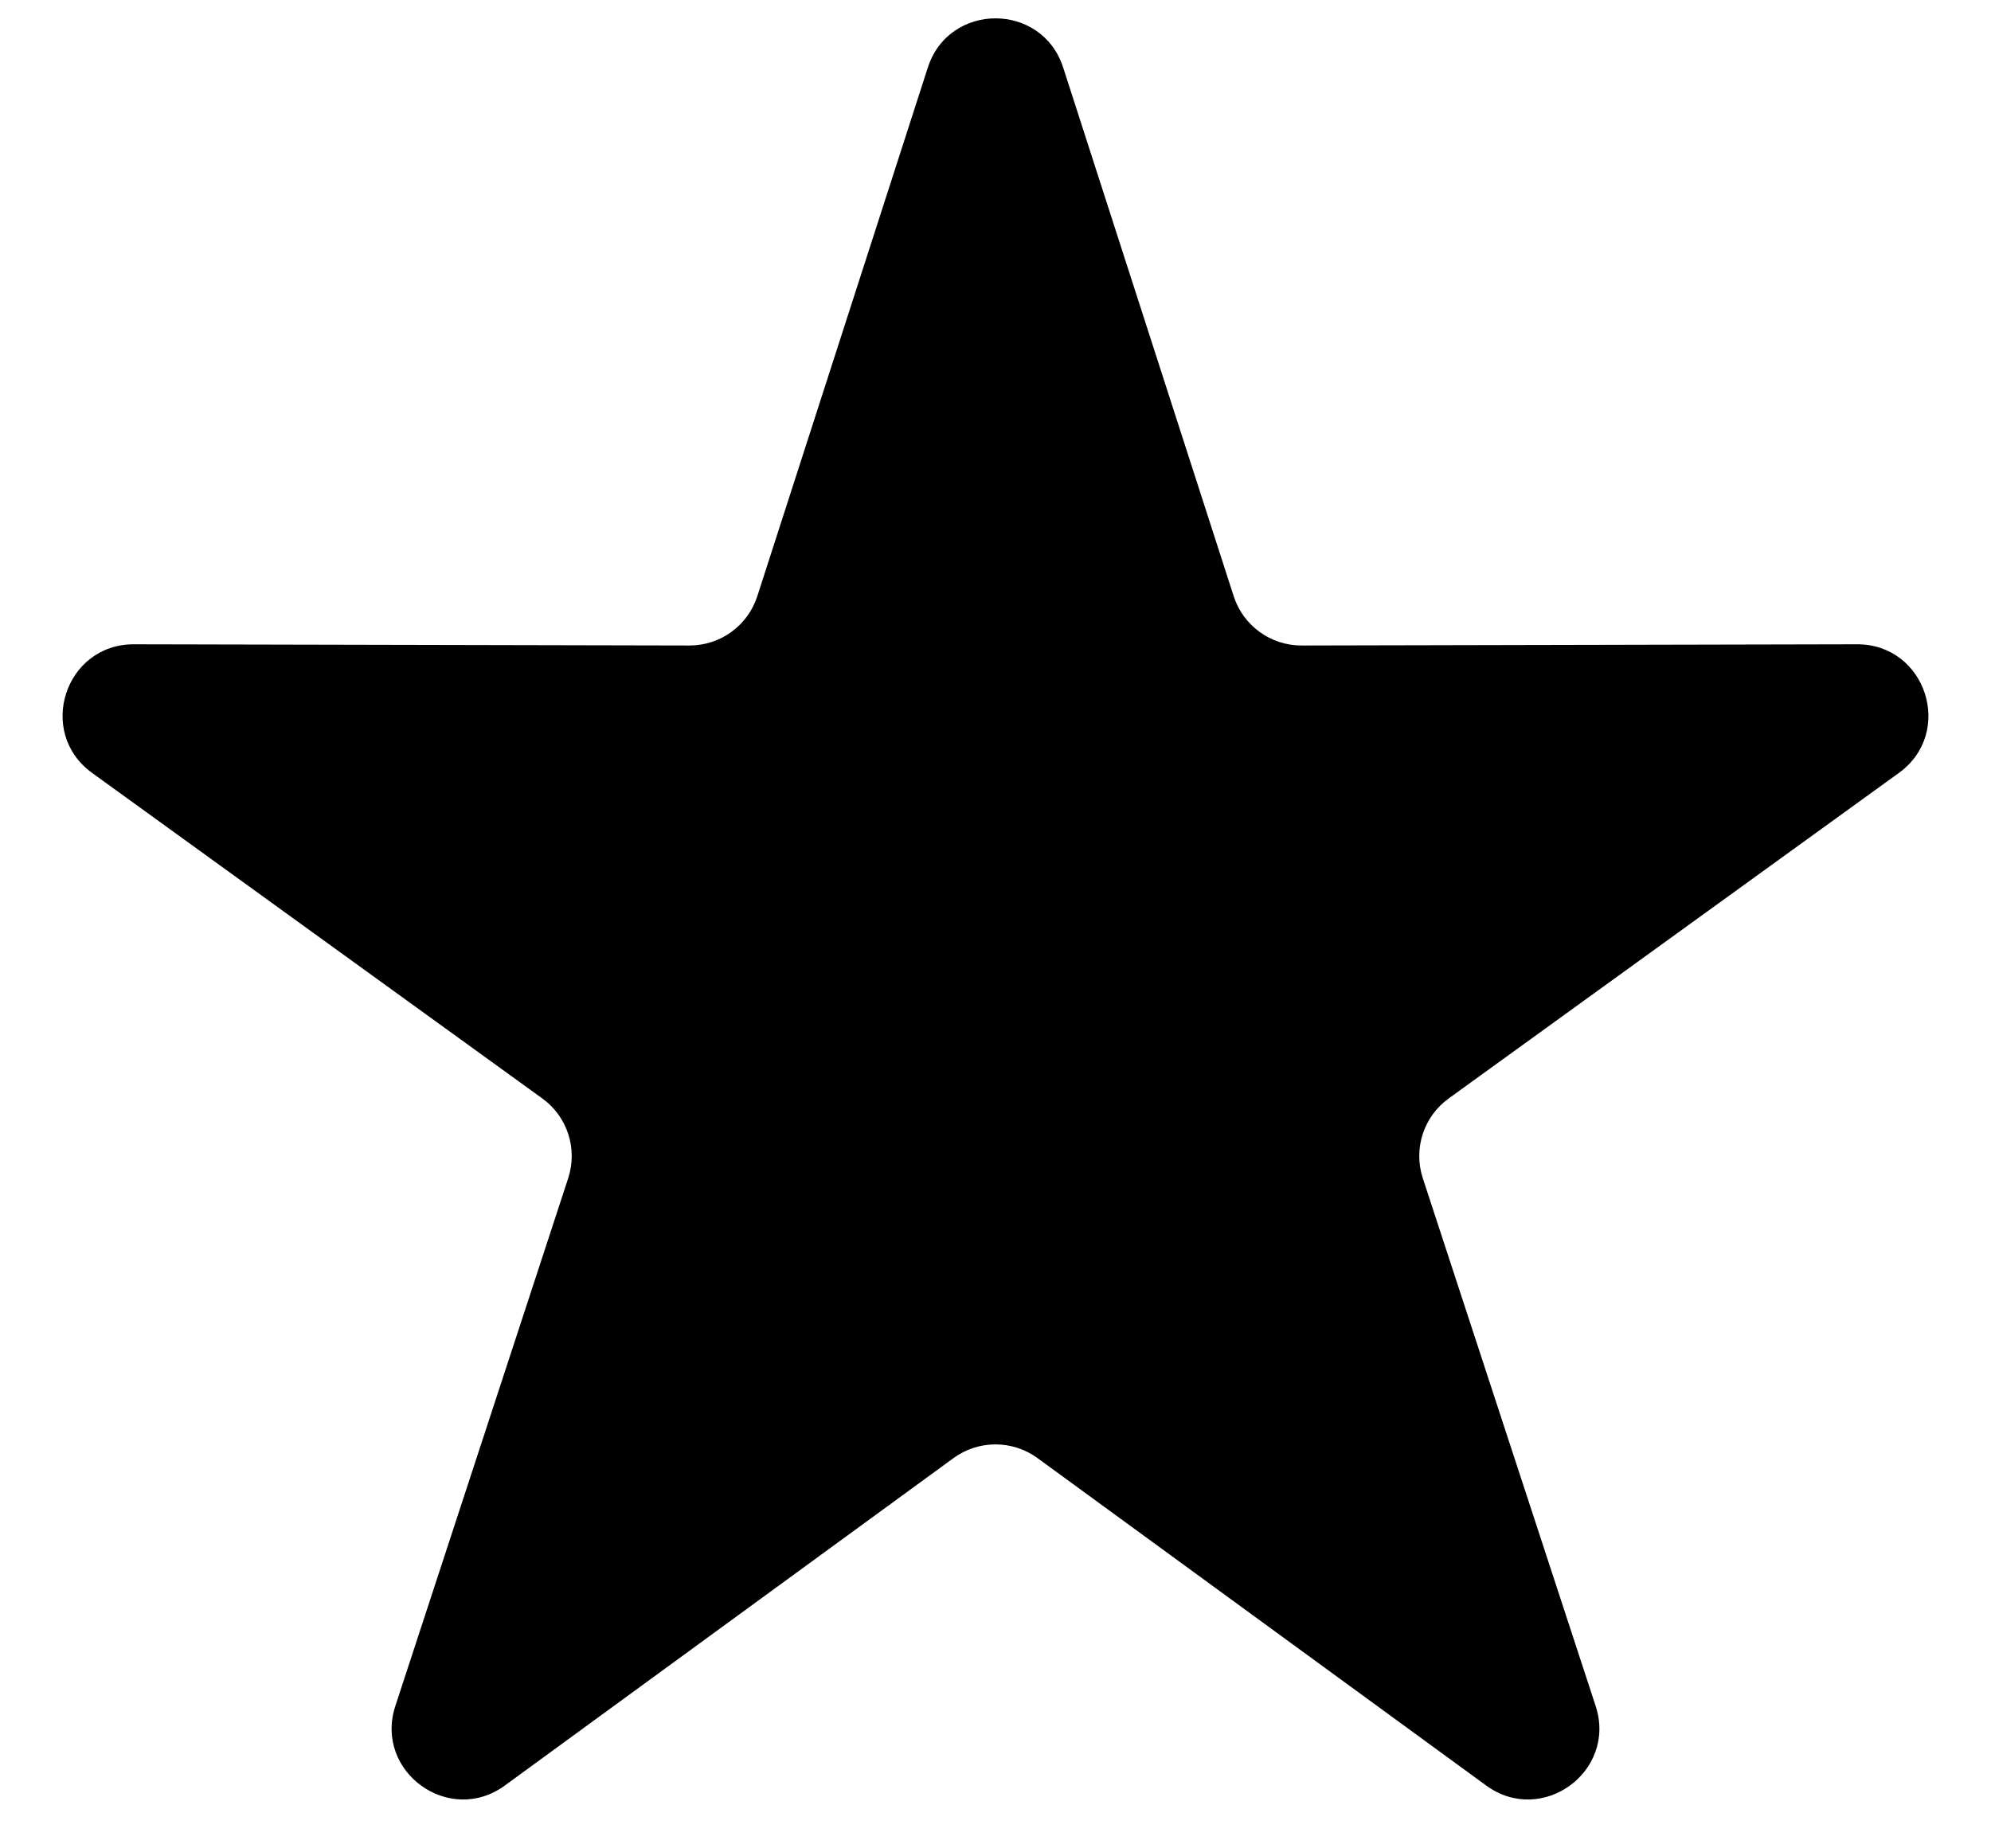 <svg width="28" height="26" viewBox="0 0 28 26" fill="none" xmlns="http://www.w3.org/2000/svg">
    <path d="M13.048 0.951C13.346 0.027 14.654 0.027 14.952 0.951L17.35 8.387C17.483 8.8 17.869 9.081 18.304 9.08L26.116 9.063C27.087 9.06 27.491 10.304 26.704 10.873L20.374 15.451C20.021 15.706 19.874 16.159 20.009 16.573L22.44 23.997C22.742 24.92 21.684 25.689 20.9 25.116L14.59 20.51C14.238 20.254 13.762 20.254 13.41 20.51L7.1 25.116C6.316 25.689 5.258 24.92 5.56 23.997L7.991 16.573C8.126 16.159 7.979 15.706 7.626 15.451L1.296 10.873C0.509 10.304 0.913 9.06 1.884 9.063L9.696 9.08C10.131 9.081 10.517 8.8 10.65 8.387L13.048 0.951Z"
          fill="currentColor"/>
</svg>
